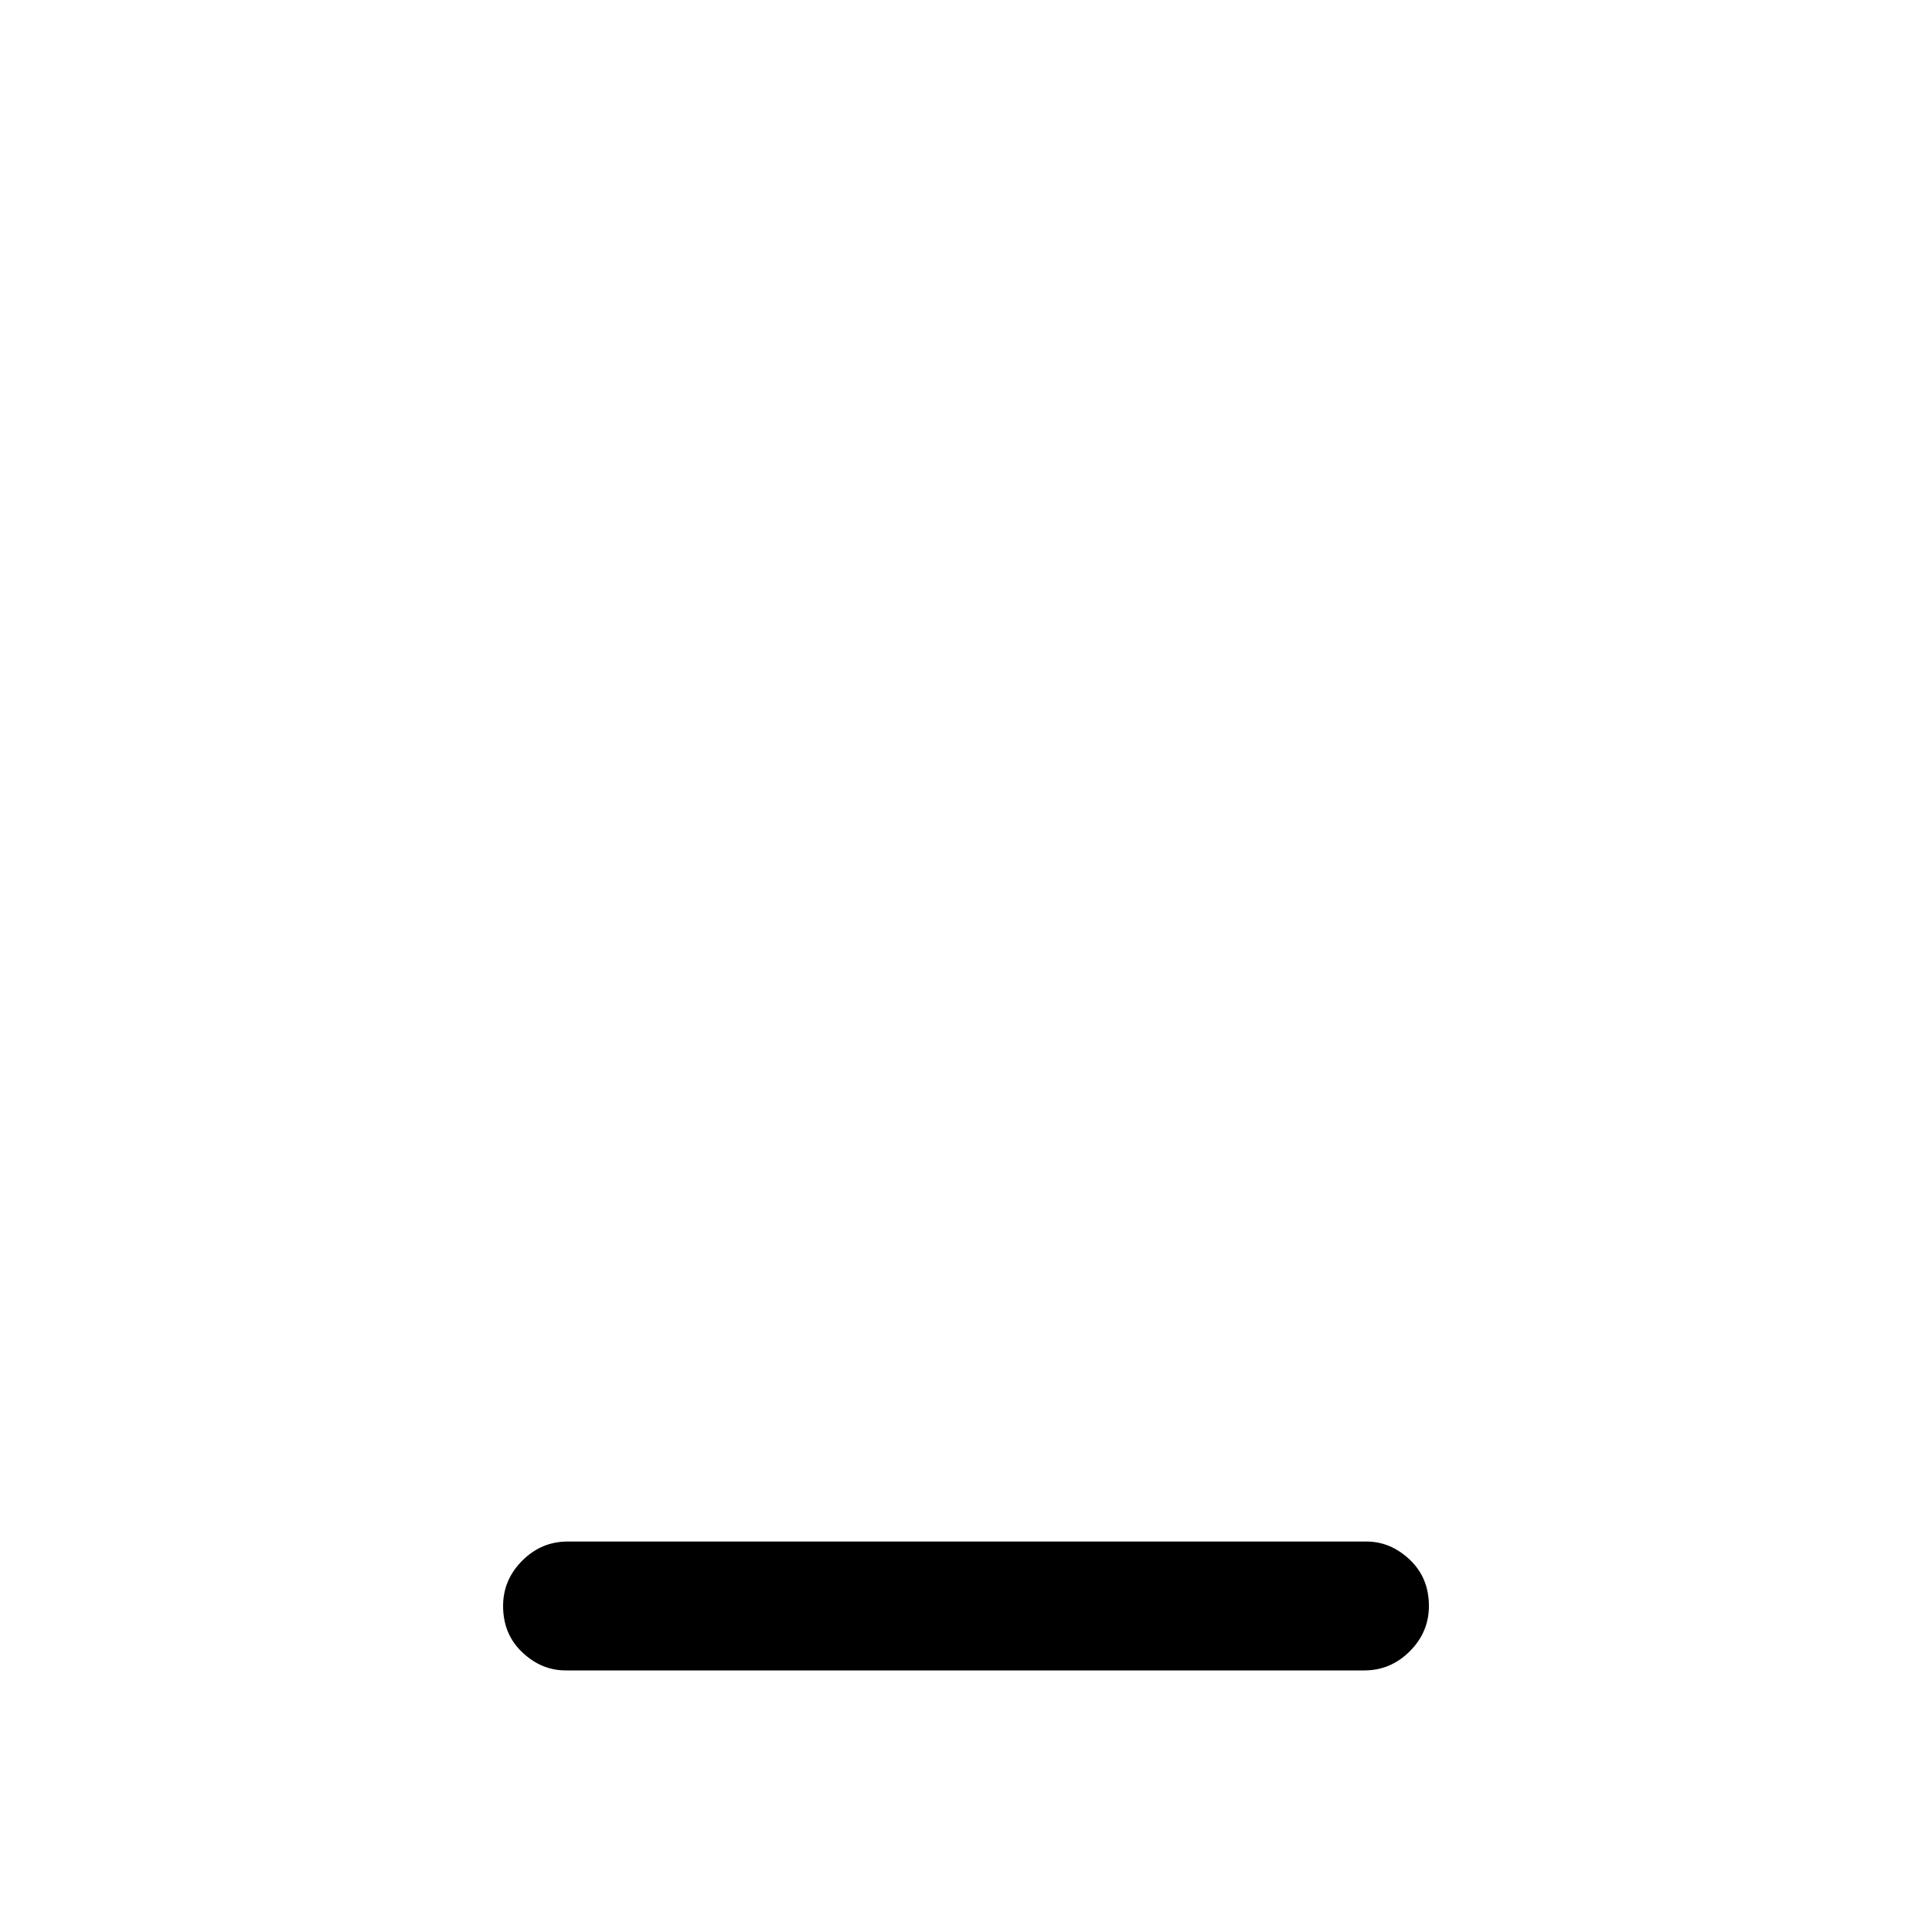 <svg xmlns="http://www.w3.org/2000/svg" height="20" width="20"><path d="M5.854 17.292Q5.604 17.292 5.406 17.104Q5.208 16.917 5.208 16.625Q5.208 16.354 5.406 16.156Q5.604 15.958 5.875 15.958H14.146Q14.396 15.958 14.594 16.146Q14.792 16.333 14.792 16.625Q14.792 16.896 14.594 17.094Q14.396 17.292 14.125 17.292Z"/></svg>